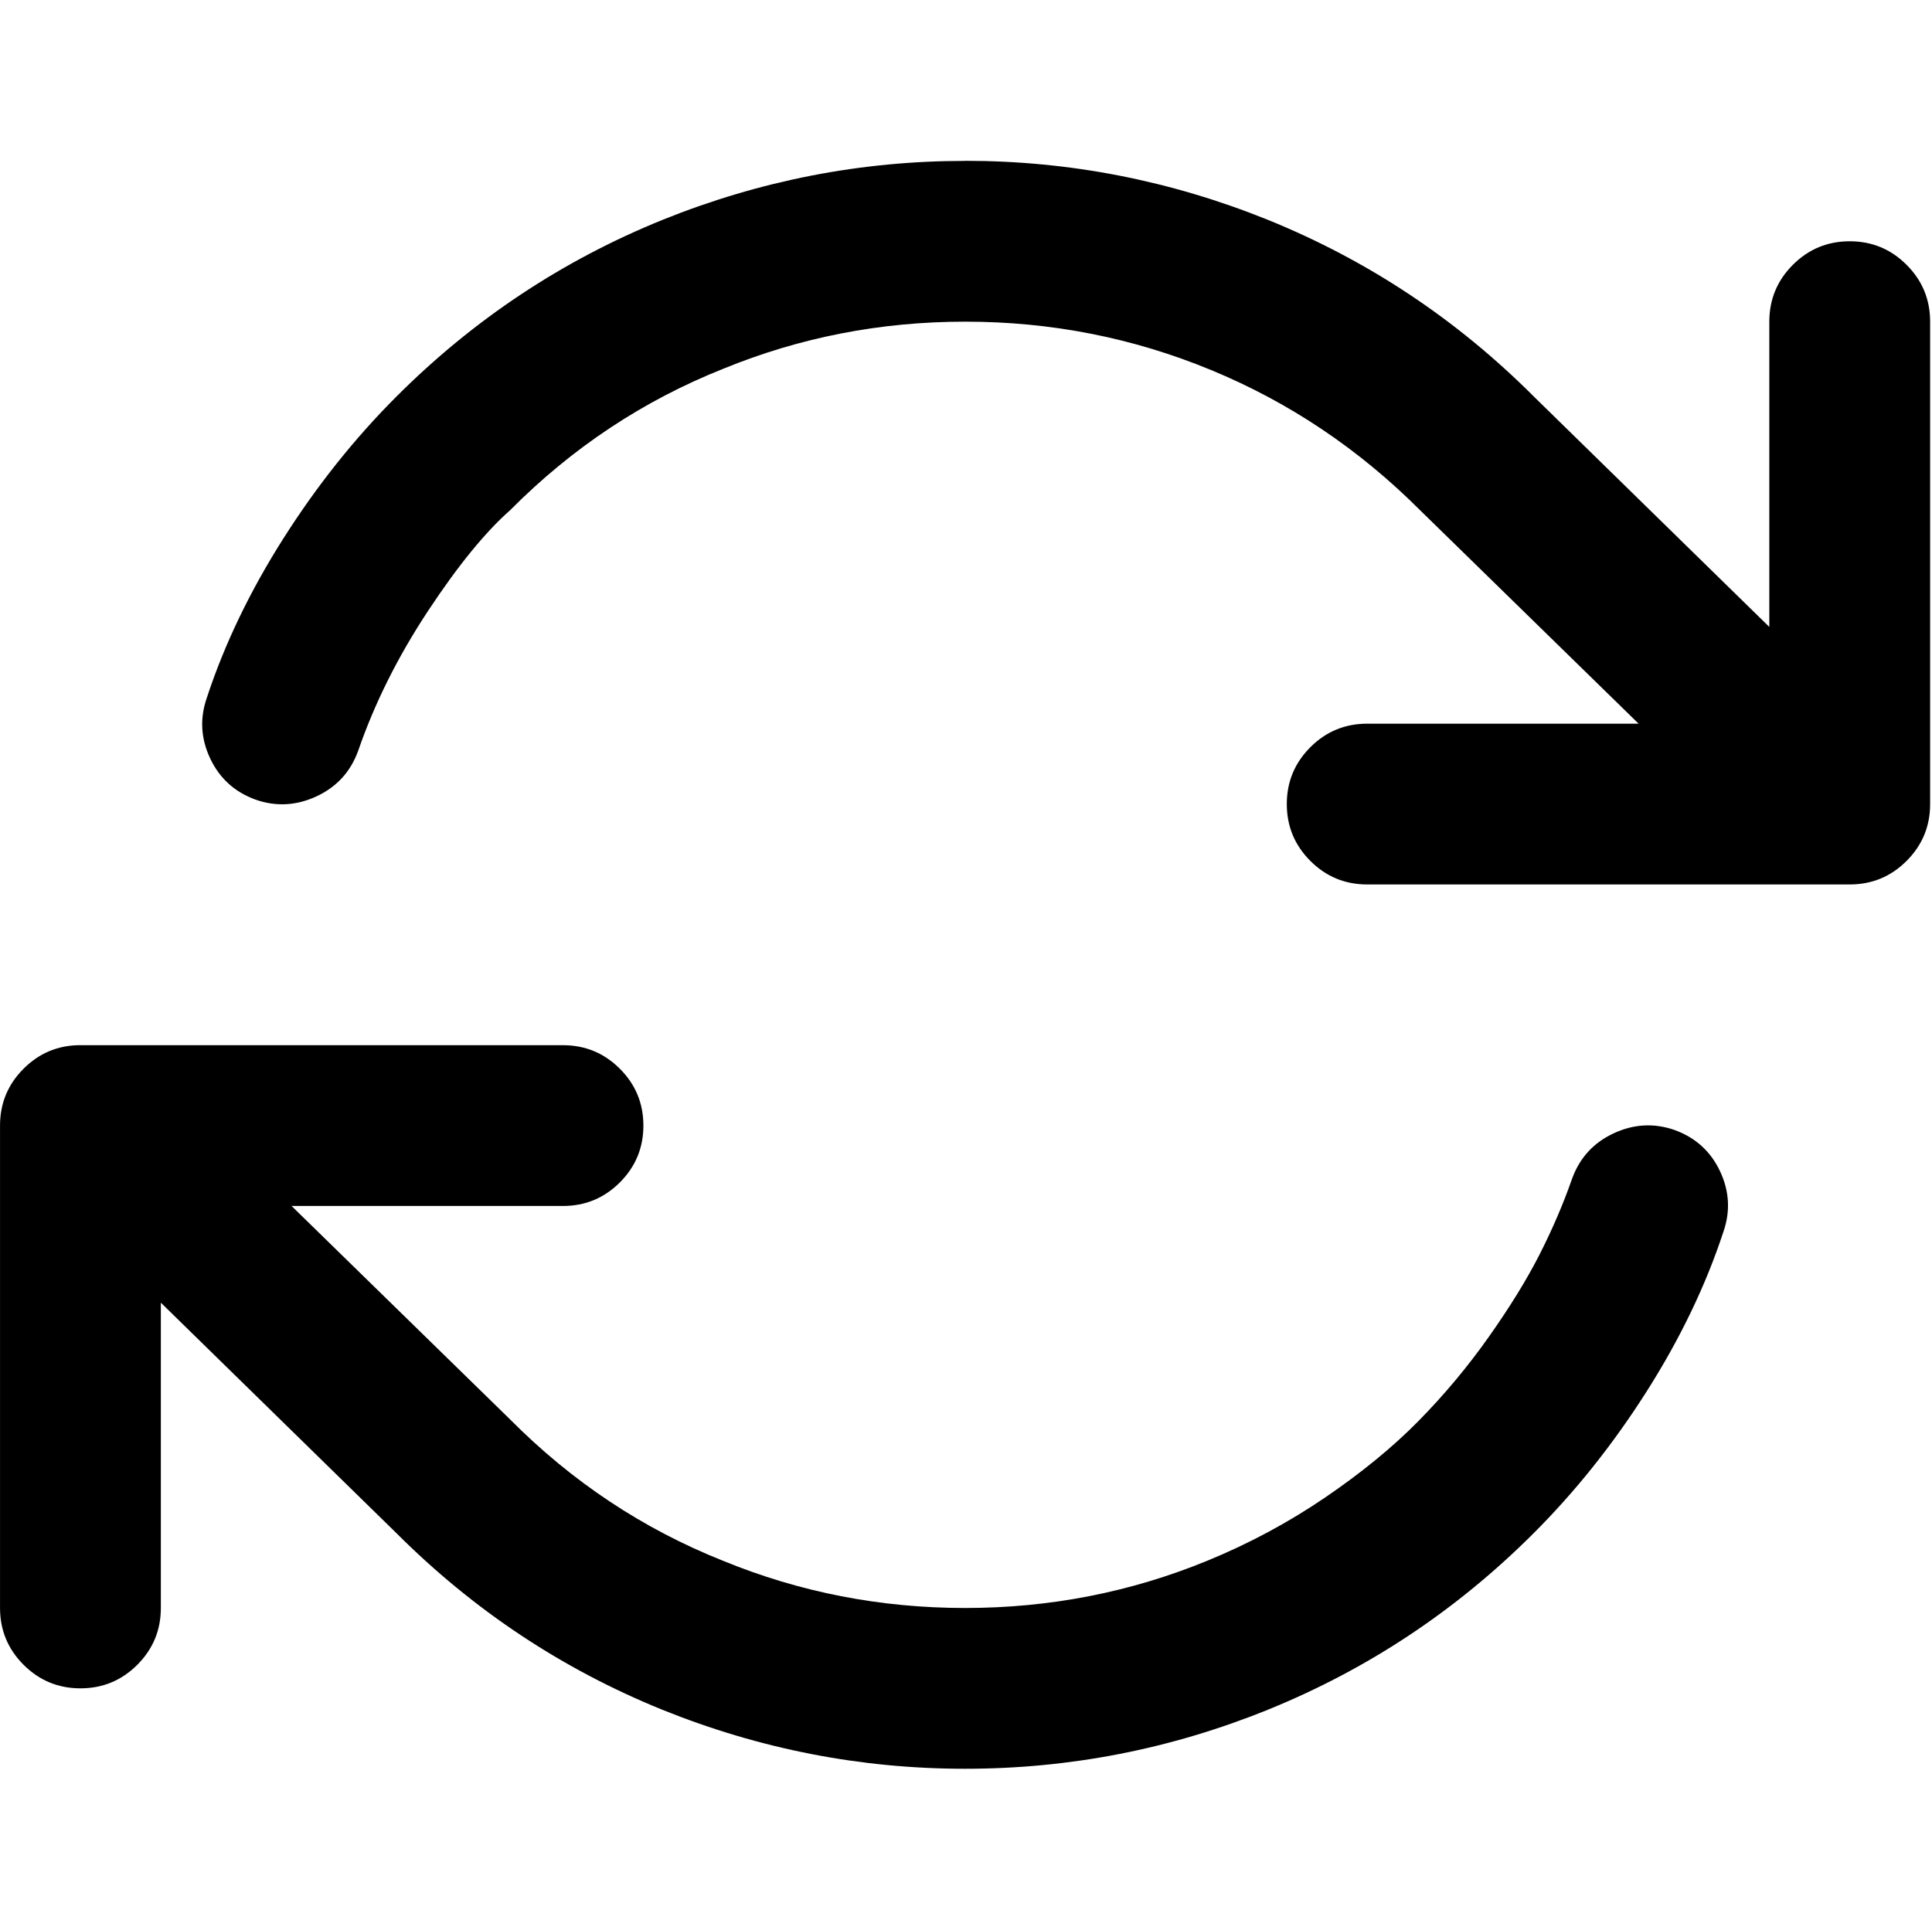 <svg class="svg-icon" style="width: 1.001em; height: 1em;vertical-align: middle;fill: currentColor;overflow: hidden;" viewBox="0 0 1025 1024" version="1.1" xmlns="http://www.w3.org/2000/svg"><path d="M42.68 554.66l256 0q17.674 0 30.167 12.493t12.493 30.167-12.493 30.167-30.167 12.493l-143.995 0 115.999 113.336q49.336 49.664 113.009 74.998 61.01 25.006 128.328 25.006t128.328-25.006q33.341-13.66 62.505-33.505t49.664-40.673 37.335-44.667 26.993-43.827 17.162-39.997q6.001-16.671 21.996-24.166t32.338-1.843q16.671 6.001 24.166 21.832t1.843 32.174q-14.008 42.66-40.673 84.664t-60.006 75.325q-61.338 61.338-141.005 93.676-77.332 31.334-160.666 31.334-83.005 0-160.666-31.334-79.667-32.338-141.005-93.676l-125.01-122.327 0 161.997q0 17.674-12.493 30.167t-30.167 12.493-30.167-12.493-12.493-30.167l0-256q0-17.674 12.493-30.167t30.167-12.493zM512.02 85.34q83.005 0 160.666 31.334 79.667 32.338 141.005 93.676l0.676 0.676 124.334 121.672 0-161.997q0-17.674 12.493-30.167t30.167-12.493 30.167 12.493 12.493 30.167l0 256q0 17.674-12.493 30.167t-30.167 12.493l-256 0q-17.674 0-30.167-12.493t-12.493-30.167 12.493-30.167 30.167-12.493l143.995 0-115.999-113.336q-48.66-48.66-110.838-74.342t-130.499-25.661q-67.338 0-128.328 25.006-63.672 25.334-113.009 74.998-20.009 17.674-43.827 53.842t-36.823 73.83q-6.001 16.671-21.996 24.166t-32.338 1.843q-16.671-6.001-24.166-21.832t-1.843-32.174q14.008-42.66 40.673-84.664t60.006-75.325q61.338-61.338 141.005-93.676 77.66-31.334 160.666-31.334z"  /></svg>
